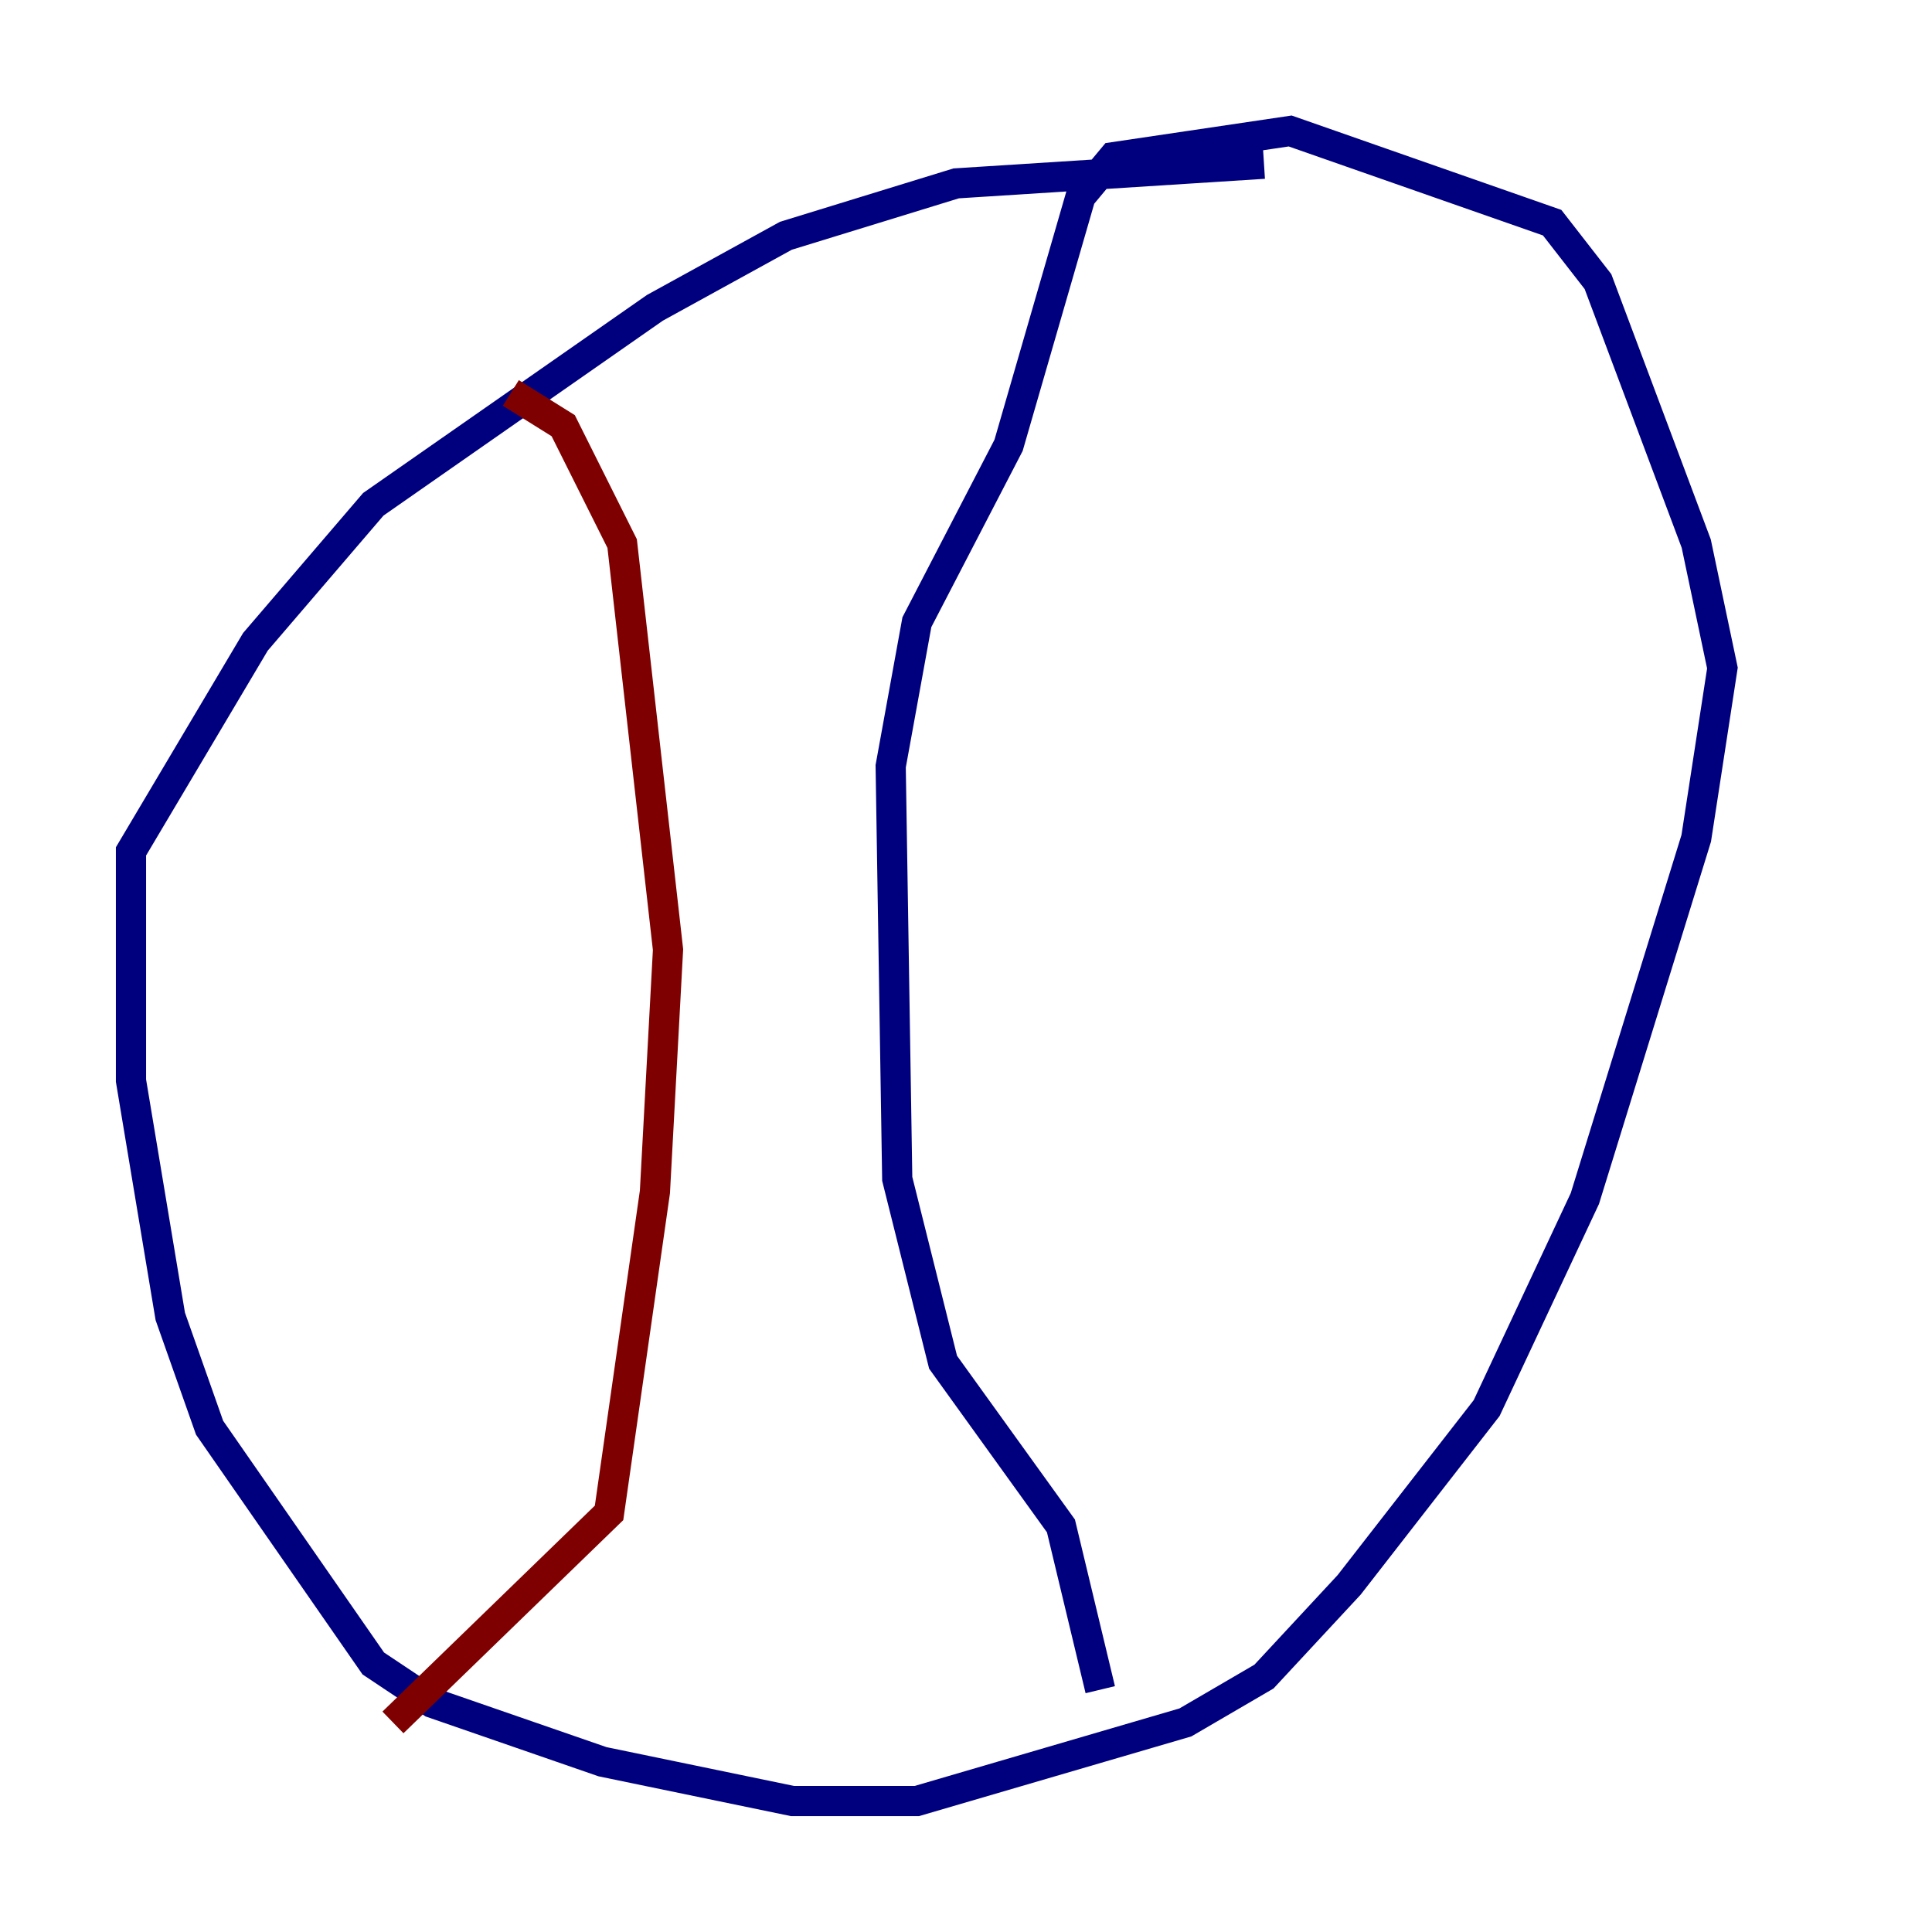 <?xml version="1.0" encoding="utf-8" ?>
<svg baseProfile="tiny" height="128" version="1.2" viewBox="0,0,128,128" width="128" xmlns="http://www.w3.org/2000/svg" xmlns:ev="http://www.w3.org/2001/xml-events" xmlns:xlink="http://www.w3.org/1999/xlink"><defs /><polyline fill="none" points="83.742,10.848 63.349,12.149 52.068,15.62 43.39,20.393 24.732,33.41 16.922,42.522 8.678,56.407 8.678,71.593 11.281,87.214 13.885,94.59 24.732,110.21 28.637,112.814 39.919,116.719 52.502,119.322 60.746,119.322 78.536,114.115 83.742,111.078 89.383,105.003 98.495,93.288 105.003,79.403 112.38,55.539 114.115,44.258 112.38,36.014 105.871,18.658 102.834,14.752 85.478,8.678 73.763,10.414 71.593,13.017 66.82,29.505 60.746,41.22 59.01,50.766 59.444,78.102 62.481,90.251 70.291,101.098 72.895,111.946" stroke="#00007f" stroke-width="2" /><polyline fill="none" points="33.844,26.034 37.315,28.203 41.22,36.014 44.258,62.915 43.39,78.969 40.352,100.231 26.034,114.115" stroke="#7f0000" stroke-width="2" /></svg>